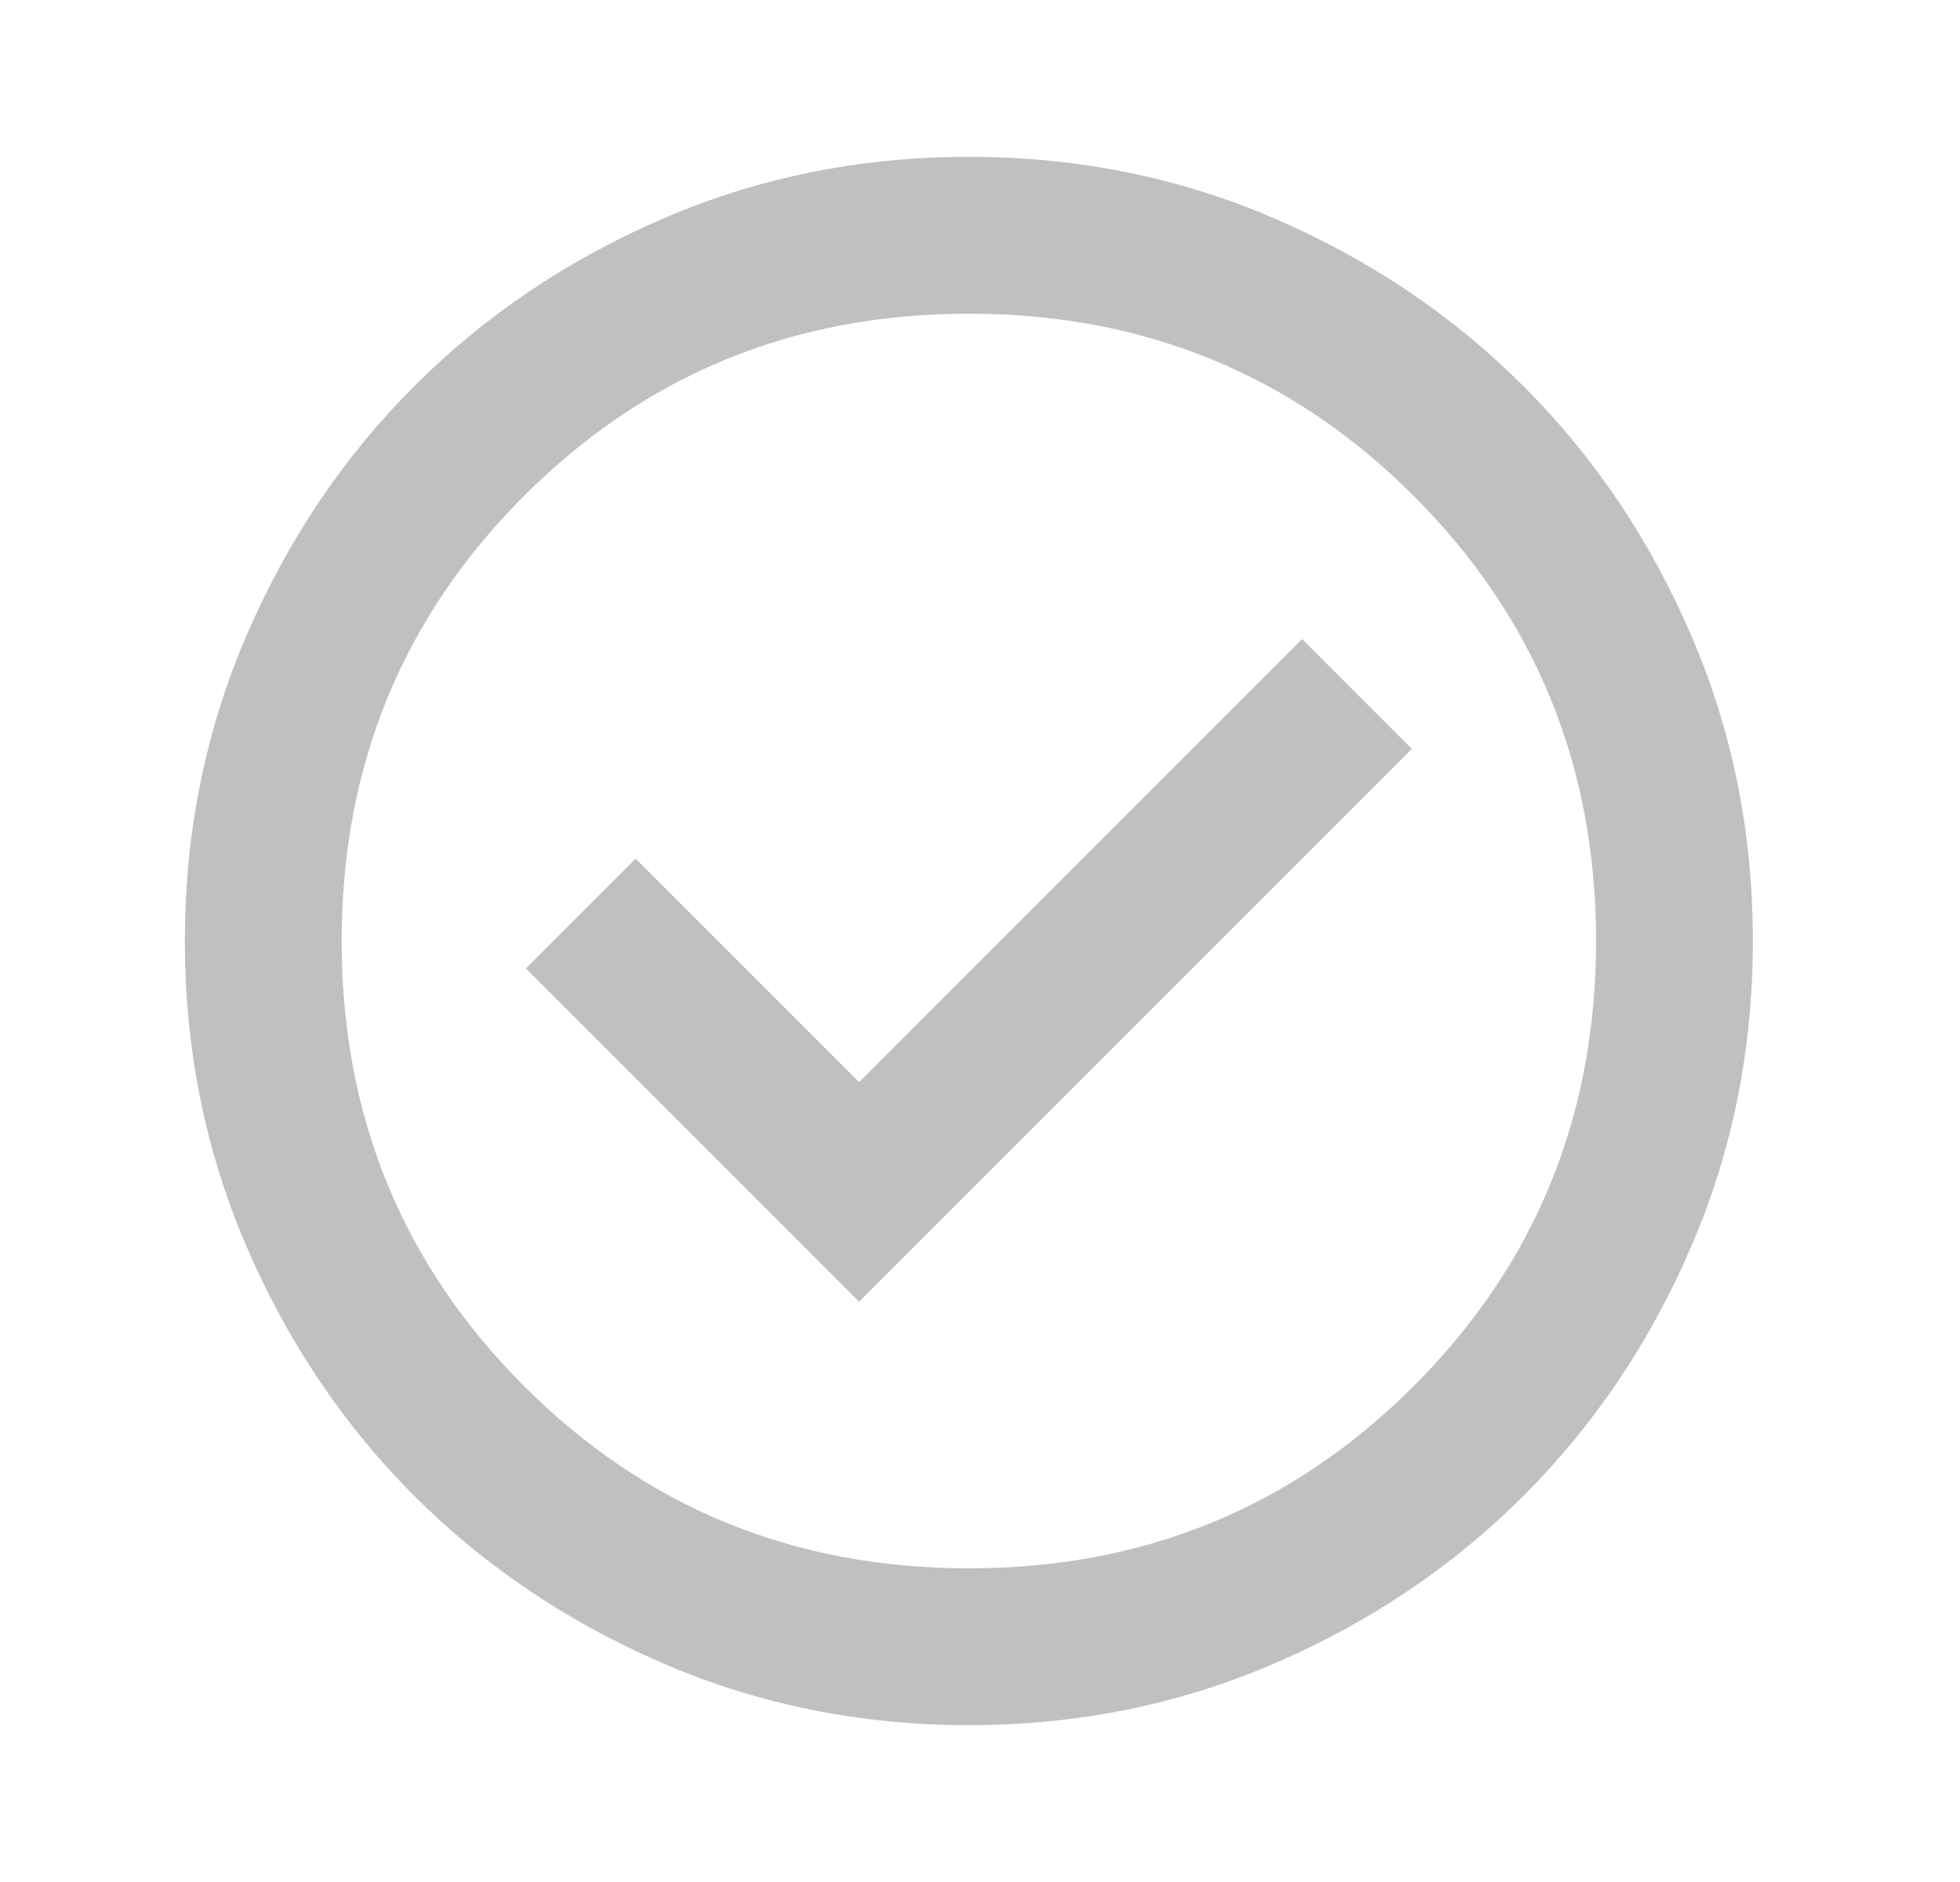 <svg width="25" height="24" viewBox="0 0 25 24" fill="none" xmlns="http://www.w3.org/2000/svg">
<path d="M10.958 16.6L18.008 9.55L16.608 8.15L10.958 13.8L8.108 10.95L6.708 12.35L10.958 16.6ZM12.358 22C10.975 22 9.675 21.737 8.458 21.212C7.242 20.687 6.183 19.975 5.283 19.075C4.383 18.175 3.671 17.117 3.146 15.9C2.621 14.683 2.358 13.383 2.358 12C2.358 10.617 2.621 9.317 3.146 8.1C3.671 6.883 4.383 5.825 5.283 4.925C6.183 4.025 7.242 3.312 8.458 2.787C9.675 2.262 10.975 2 12.358 2C13.742 2 15.042 2.262 16.258 2.787C17.475 3.312 18.533 4.025 19.433 4.925C20.333 5.825 21.046 6.883 21.57 8.1C22.096 9.317 22.358 10.617 22.358 12C22.358 13.383 22.096 14.683 21.57 15.9C21.046 17.117 20.333 18.175 19.433 19.075C18.533 19.975 17.475 20.687 16.258 21.212C15.042 21.737 13.742 22 12.358 22ZM12.358 20C14.592 20 16.483 19.225 18.033 17.675C19.583 16.125 20.358 14.233 20.358 12C20.358 9.767 19.583 7.875 18.033 6.325C16.483 4.775 14.592 4 12.358 4C10.125 4 8.233 4.775 6.683 6.325C5.133 7.875 4.358 9.767 4.358 12C4.358 14.233 5.133 16.125 6.683 17.675C8.233 19.225 10.125 20 12.358 20Z" fill="#C0C0C0"/>
</svg>
